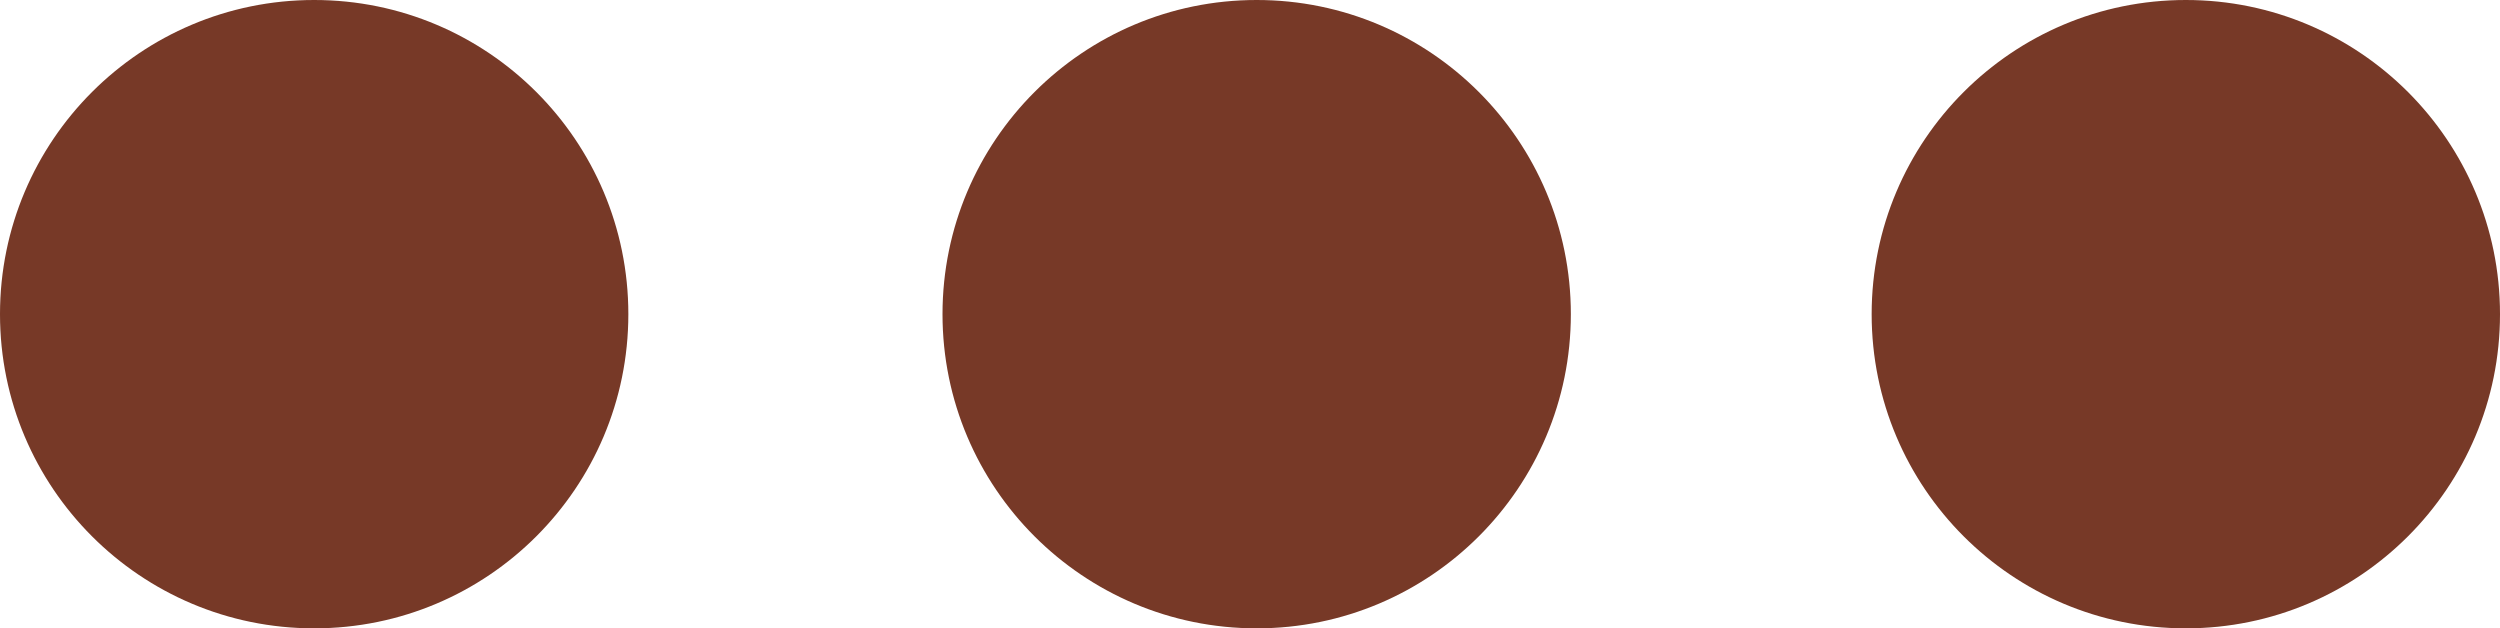 <svg xmlns="http://www.w3.org/2000/svg" viewBox="96.712 217.659 184.158 46.286" width="184.158px" height="46.286px">
  <ellipse style="paint-order: fill; fill: rgb(119, 57, 39);" cx="119.855" cy="240.802" rx="23.143" ry="23.143" transform="matrix(1, 0, 0, 1, -2.842170943040401e-14, 0)"></ellipse>
  <ellipse style="fill: rgb(119, 57, 39);" cx="189.283" cy="240.802" rx="23.143" ry="23.143" transform="matrix(1, 0, 0, 1, -2.842170943040401e-14, 0)"></ellipse>
  <ellipse style="fill: rgb(119, 57, 39);" cx="257.727" cy="240.802" rx="23.143" ry="23.143" transform="matrix(1, 0, 0, 1, -2.842170943040401e-14, 0)"></ellipse>
</svg>
